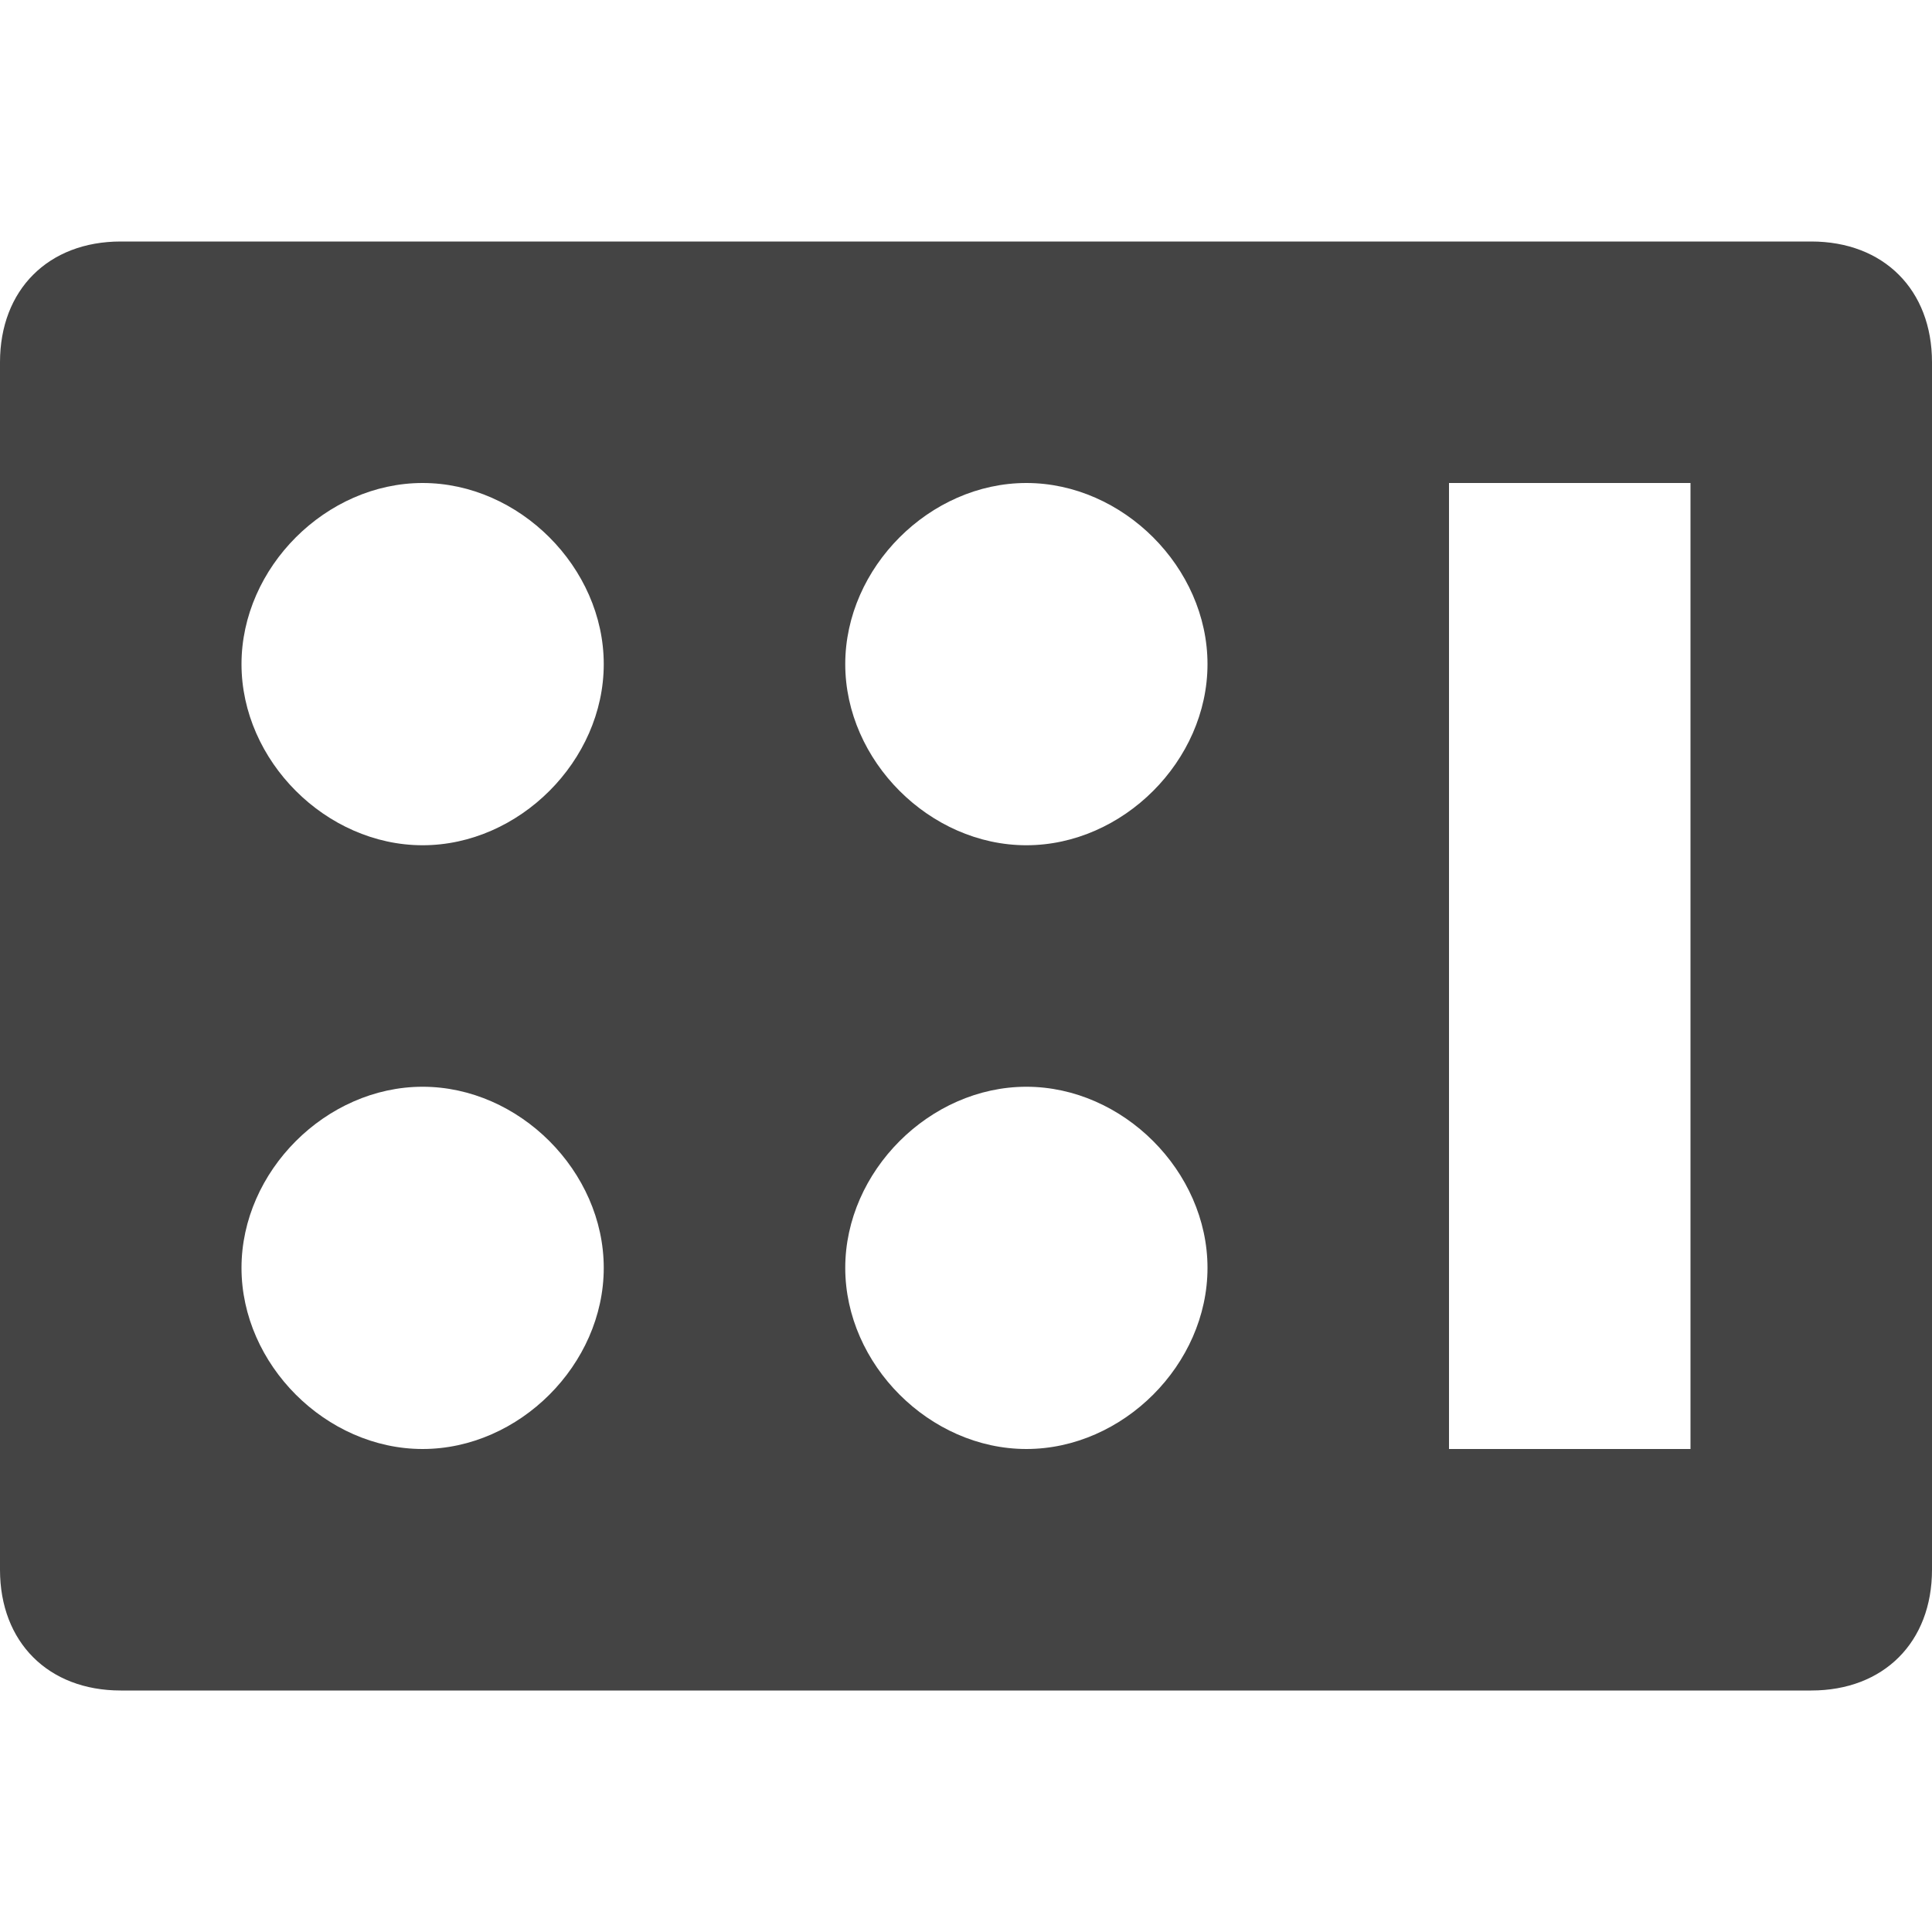 <?xml version="1.0" encoding="utf-8"?>
<!-- Generator: Adobe Illustrator 19.1.0, SVG Export Plug-In . SVG Version: 6.00 Build 0)  -->
<!DOCTYPE svg PUBLIC "-//W3C//DTD SVG 1.1//EN" "http://www.w3.org/Graphics/SVG/1.1/DTD/svg11.dtd">
<svg version="1.1" id="Layer_1" xmlns="http://www.w3.org/2000/svg" xmlns:xlink="http://www.w3.org/1999/xlink" x="0px" y="0px"
	 width="16px" height="16px" viewBox="0 0 16 16" enable-background="new 0 0 16 16" xml:space="preserve">
<path fill="#444444" d="M15,2H1C0.4,2,0,2.4,0,3v10c0,0.6,0.4,1,1,1h14c0.6,0,1-0.4,1-1V3C16,2.4,15.6,2,15,2z M3.5,12
	C2.7,12,2,11.3,2,10.5S2.7,9,3.5,9S5,9.7,5,10.5S4.3,12,3.5,12z M3.5,7C2.7,7,2,6.3,2,5.5S2.7,4,3.5,4S5,4.7,5,5.5S4.3,7,3.5,7z
	 M8.5,12C7.7,12,7,11.3,7,10.5S7.7,9,8.5,9S10,9.7,10,10.5S9.3,12,8.5,12z M8.5,7C7.7,7,7,6.3,7,5.5S7.7,4,8.5,4S10,4.7,10,5.5
	S9.3,7,8.5,7z M14,12h-2V4h2V12z"/>
</svg>
